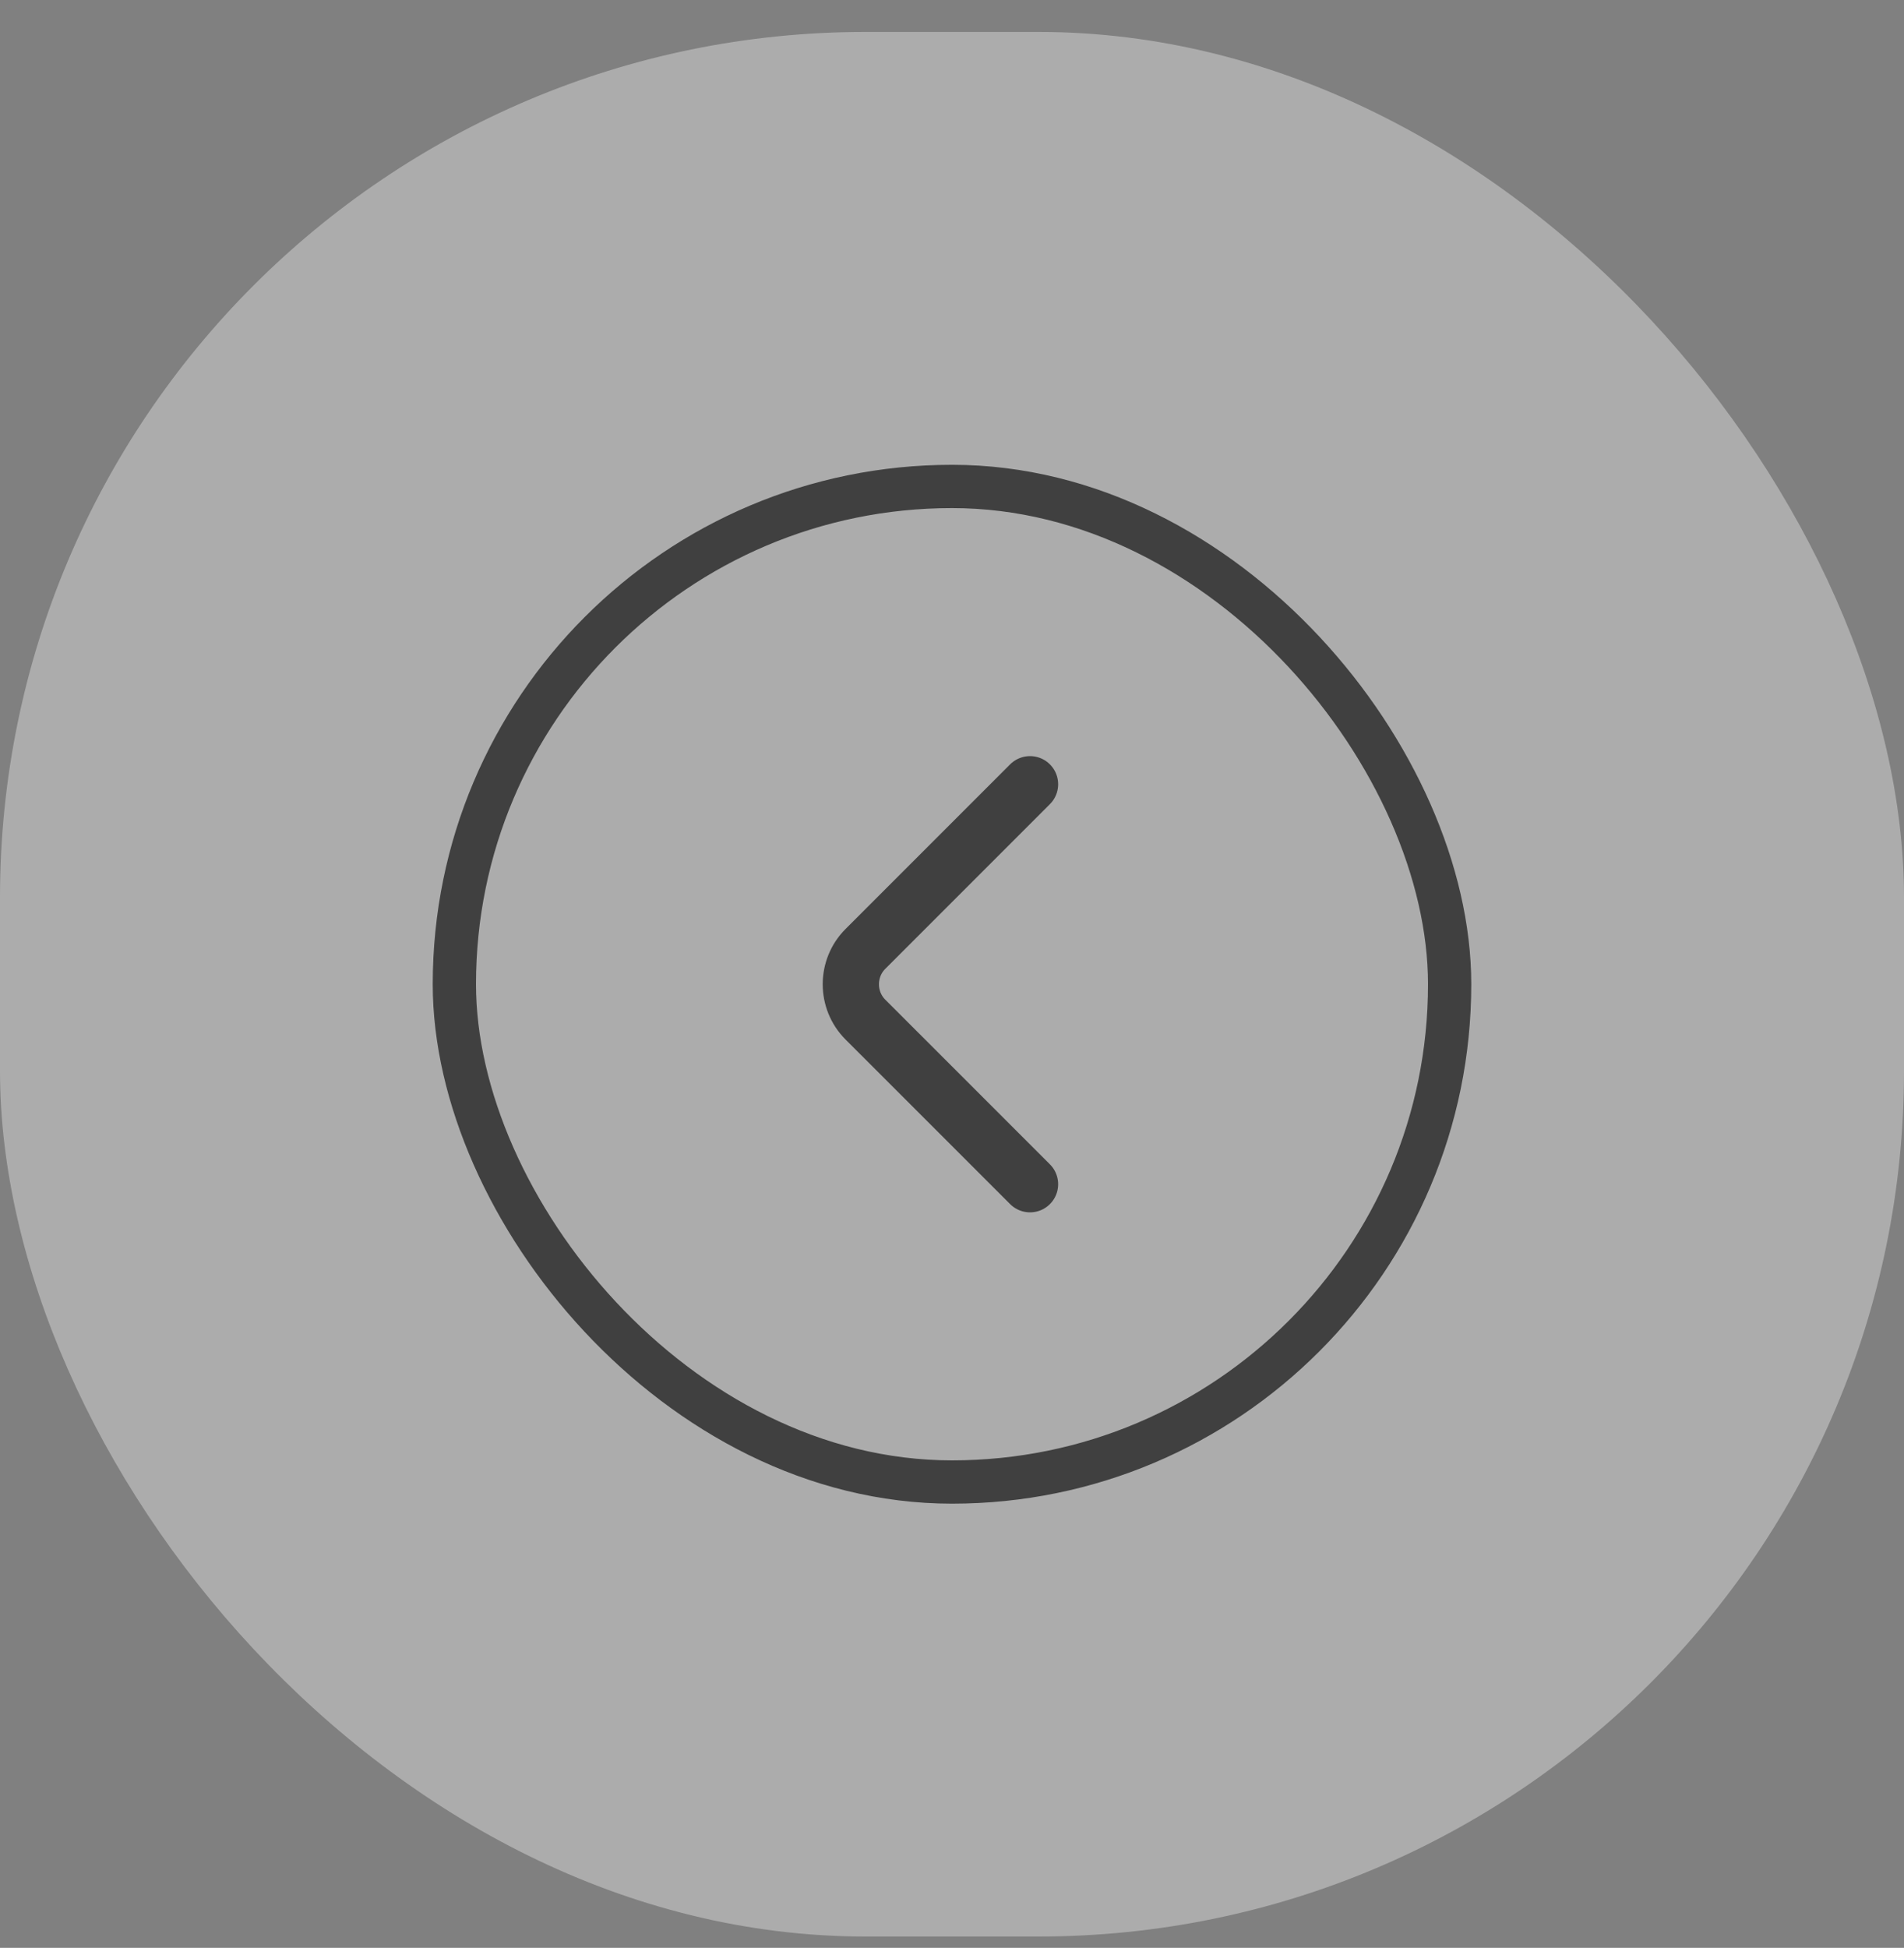 <svg width="44" height="45" viewBox="0 0 44 45" fill="none" xmlns="http://www.w3.org/2000/svg">
<rect x="0" y="0" width="44" height="45" fill="#808080" stroke="none"/>
<rect y="0.738" width="44" height="44" rx="20" fill="white" fill-opacity="0.35"/>
<rect x="10.5" y="11.238" width="23" height="23" rx="11.5" stroke="#404040"/>
<path d="M23.803 27.358L19.999 23.555C19.55 23.106 19.55 22.371 19.999 21.922L23.803 18.118" stroke="#404040" stroke-width="1.3" stroke-miterlimit="10" stroke-linecap="round" stroke-linejoin="round"/>
</svg>
